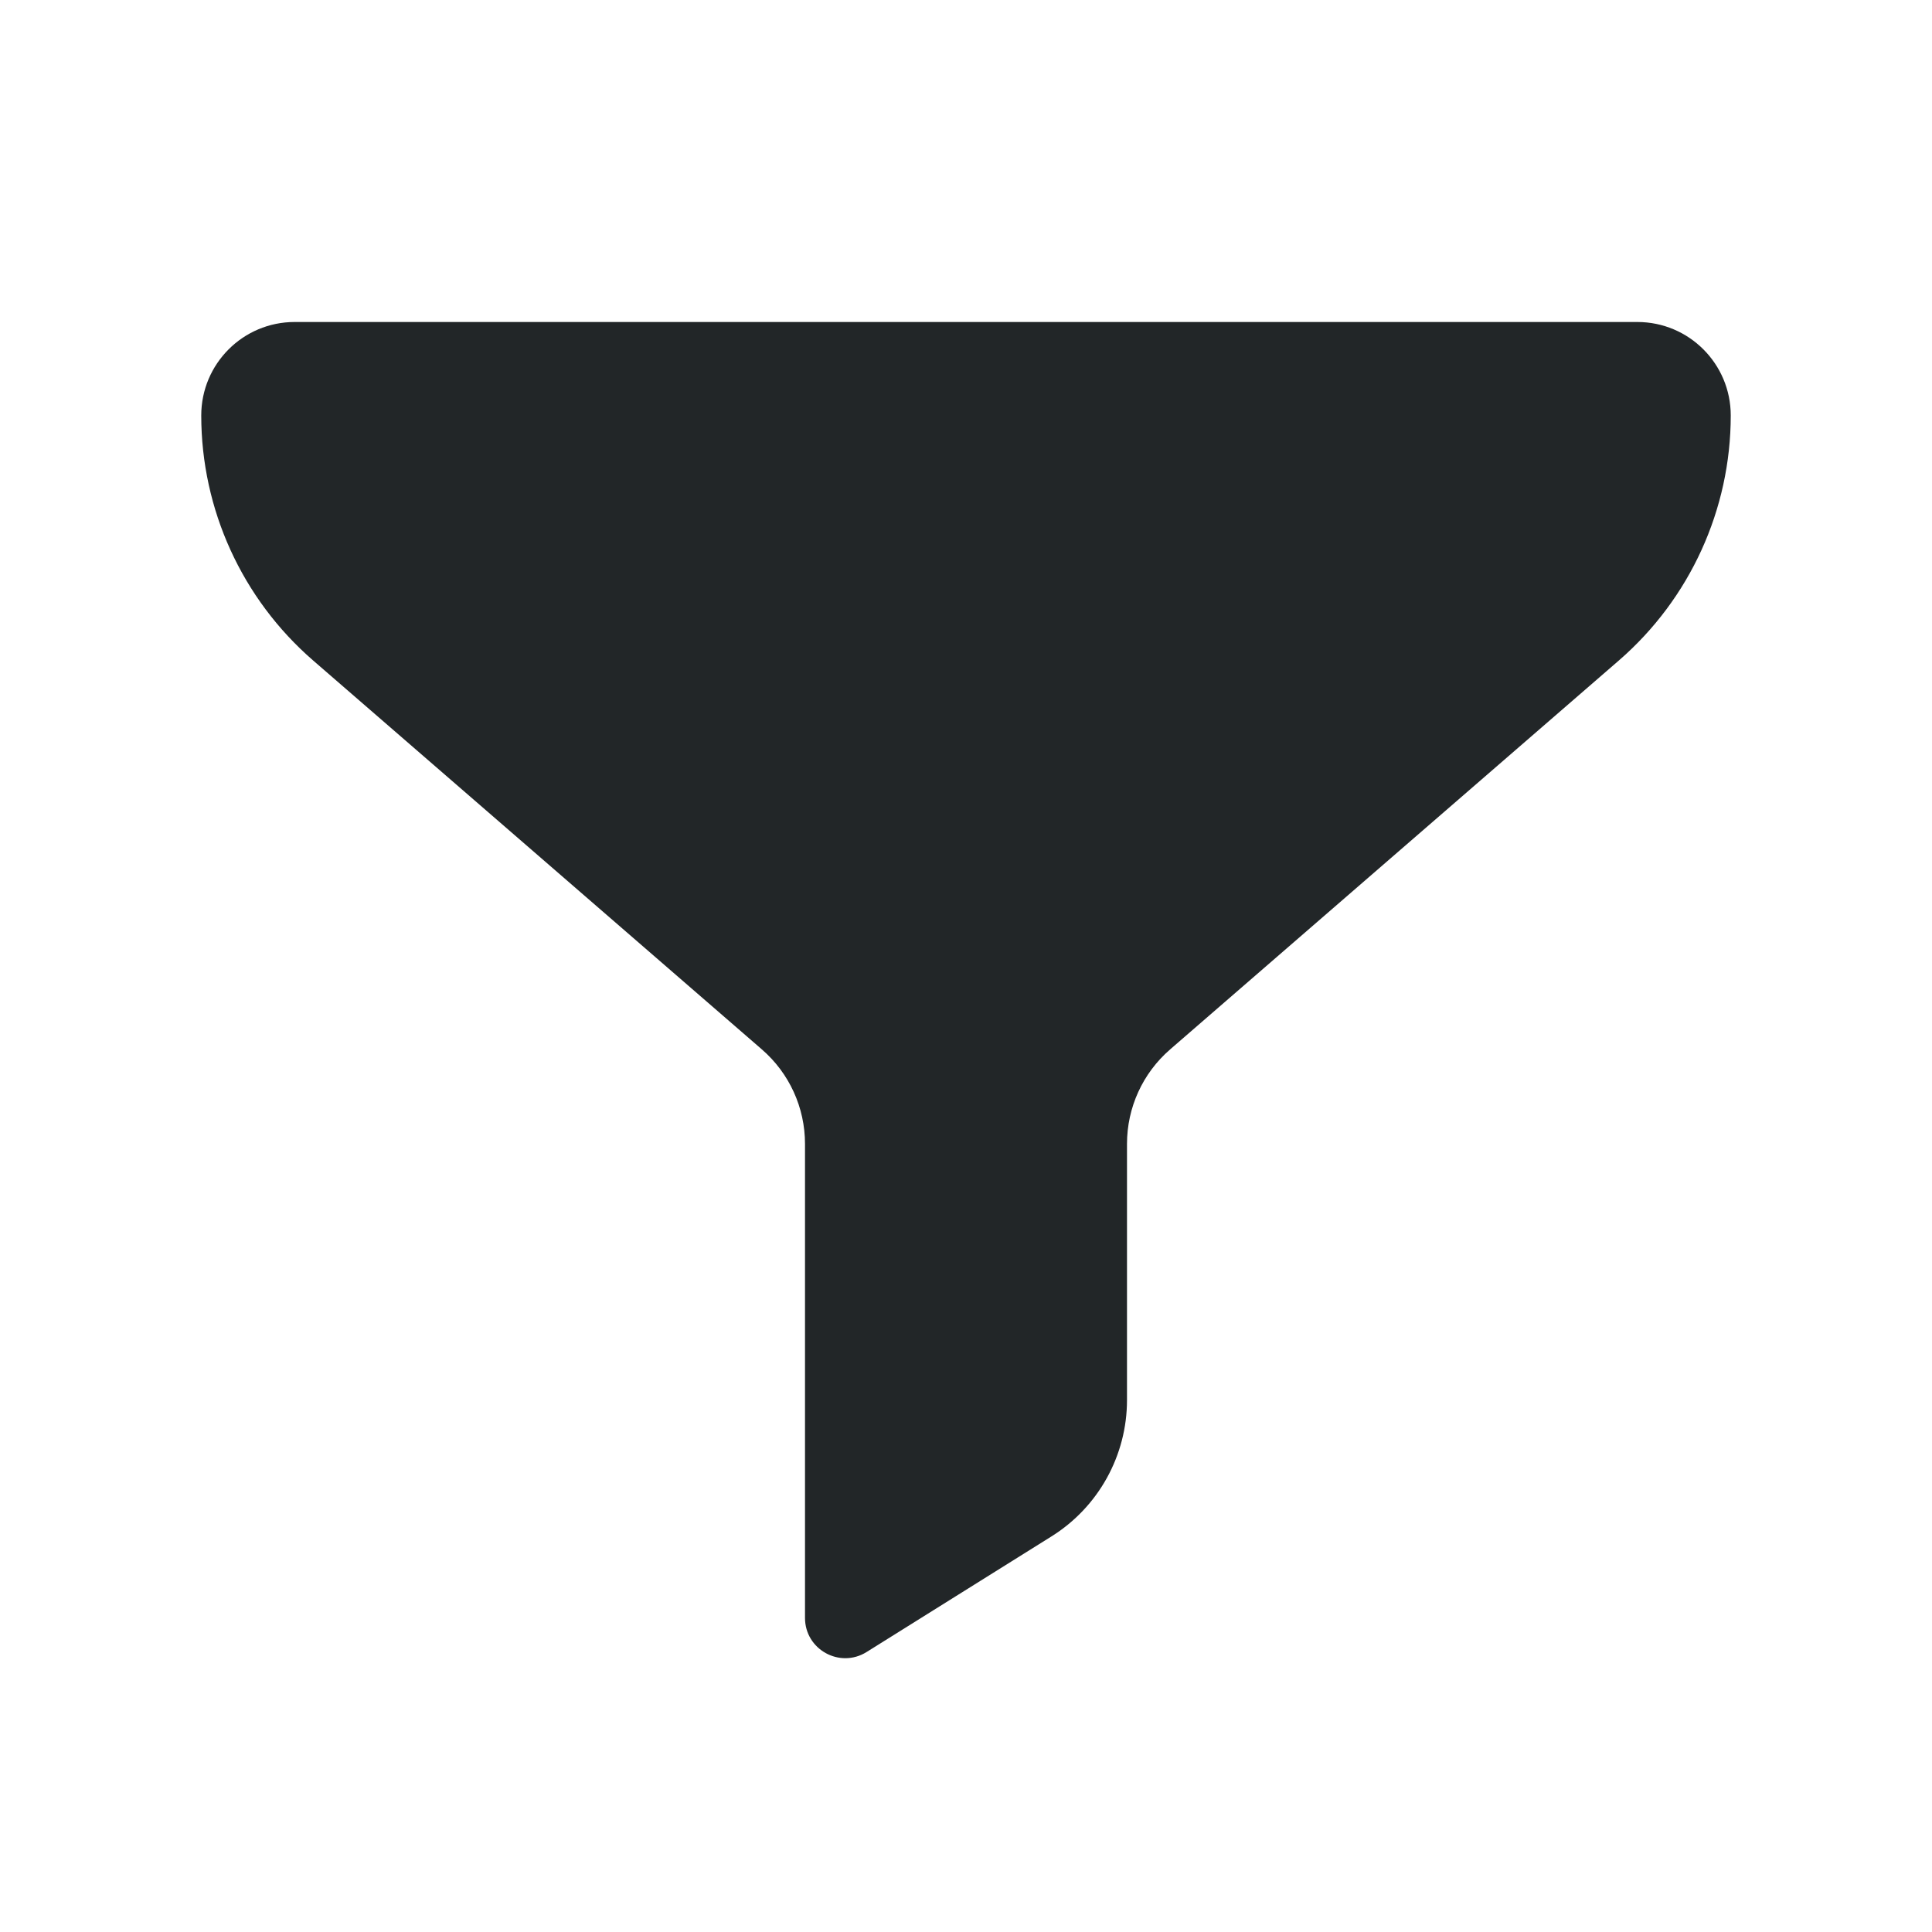 <svg width="24" height="24" viewBox="0 0 24 24" fill="none" xmlns="http://www.w3.org/2000/svg">
<path d="M14.536 13.036L20.111 8.204C20.993 7.439 21.5 6.329 21.5 5.161C21.5 4.52 20.981 4 20.34 4H3.66C3.019 4 2.5 4.52 2.5 5.161C2.5 6.329 3.007 7.439 3.889 8.204L9.464 13.036C9.805 13.331 10 13.759 10 14.209V20.098C10 20.491 10.432 20.73 10.765 20.522L13.06 19.087C13.645 18.722 14 18.081 14 17.392V14.209C14 13.759 14.195 13.331 14.536 13.036Z" fill="#222628"/>
</svg>
